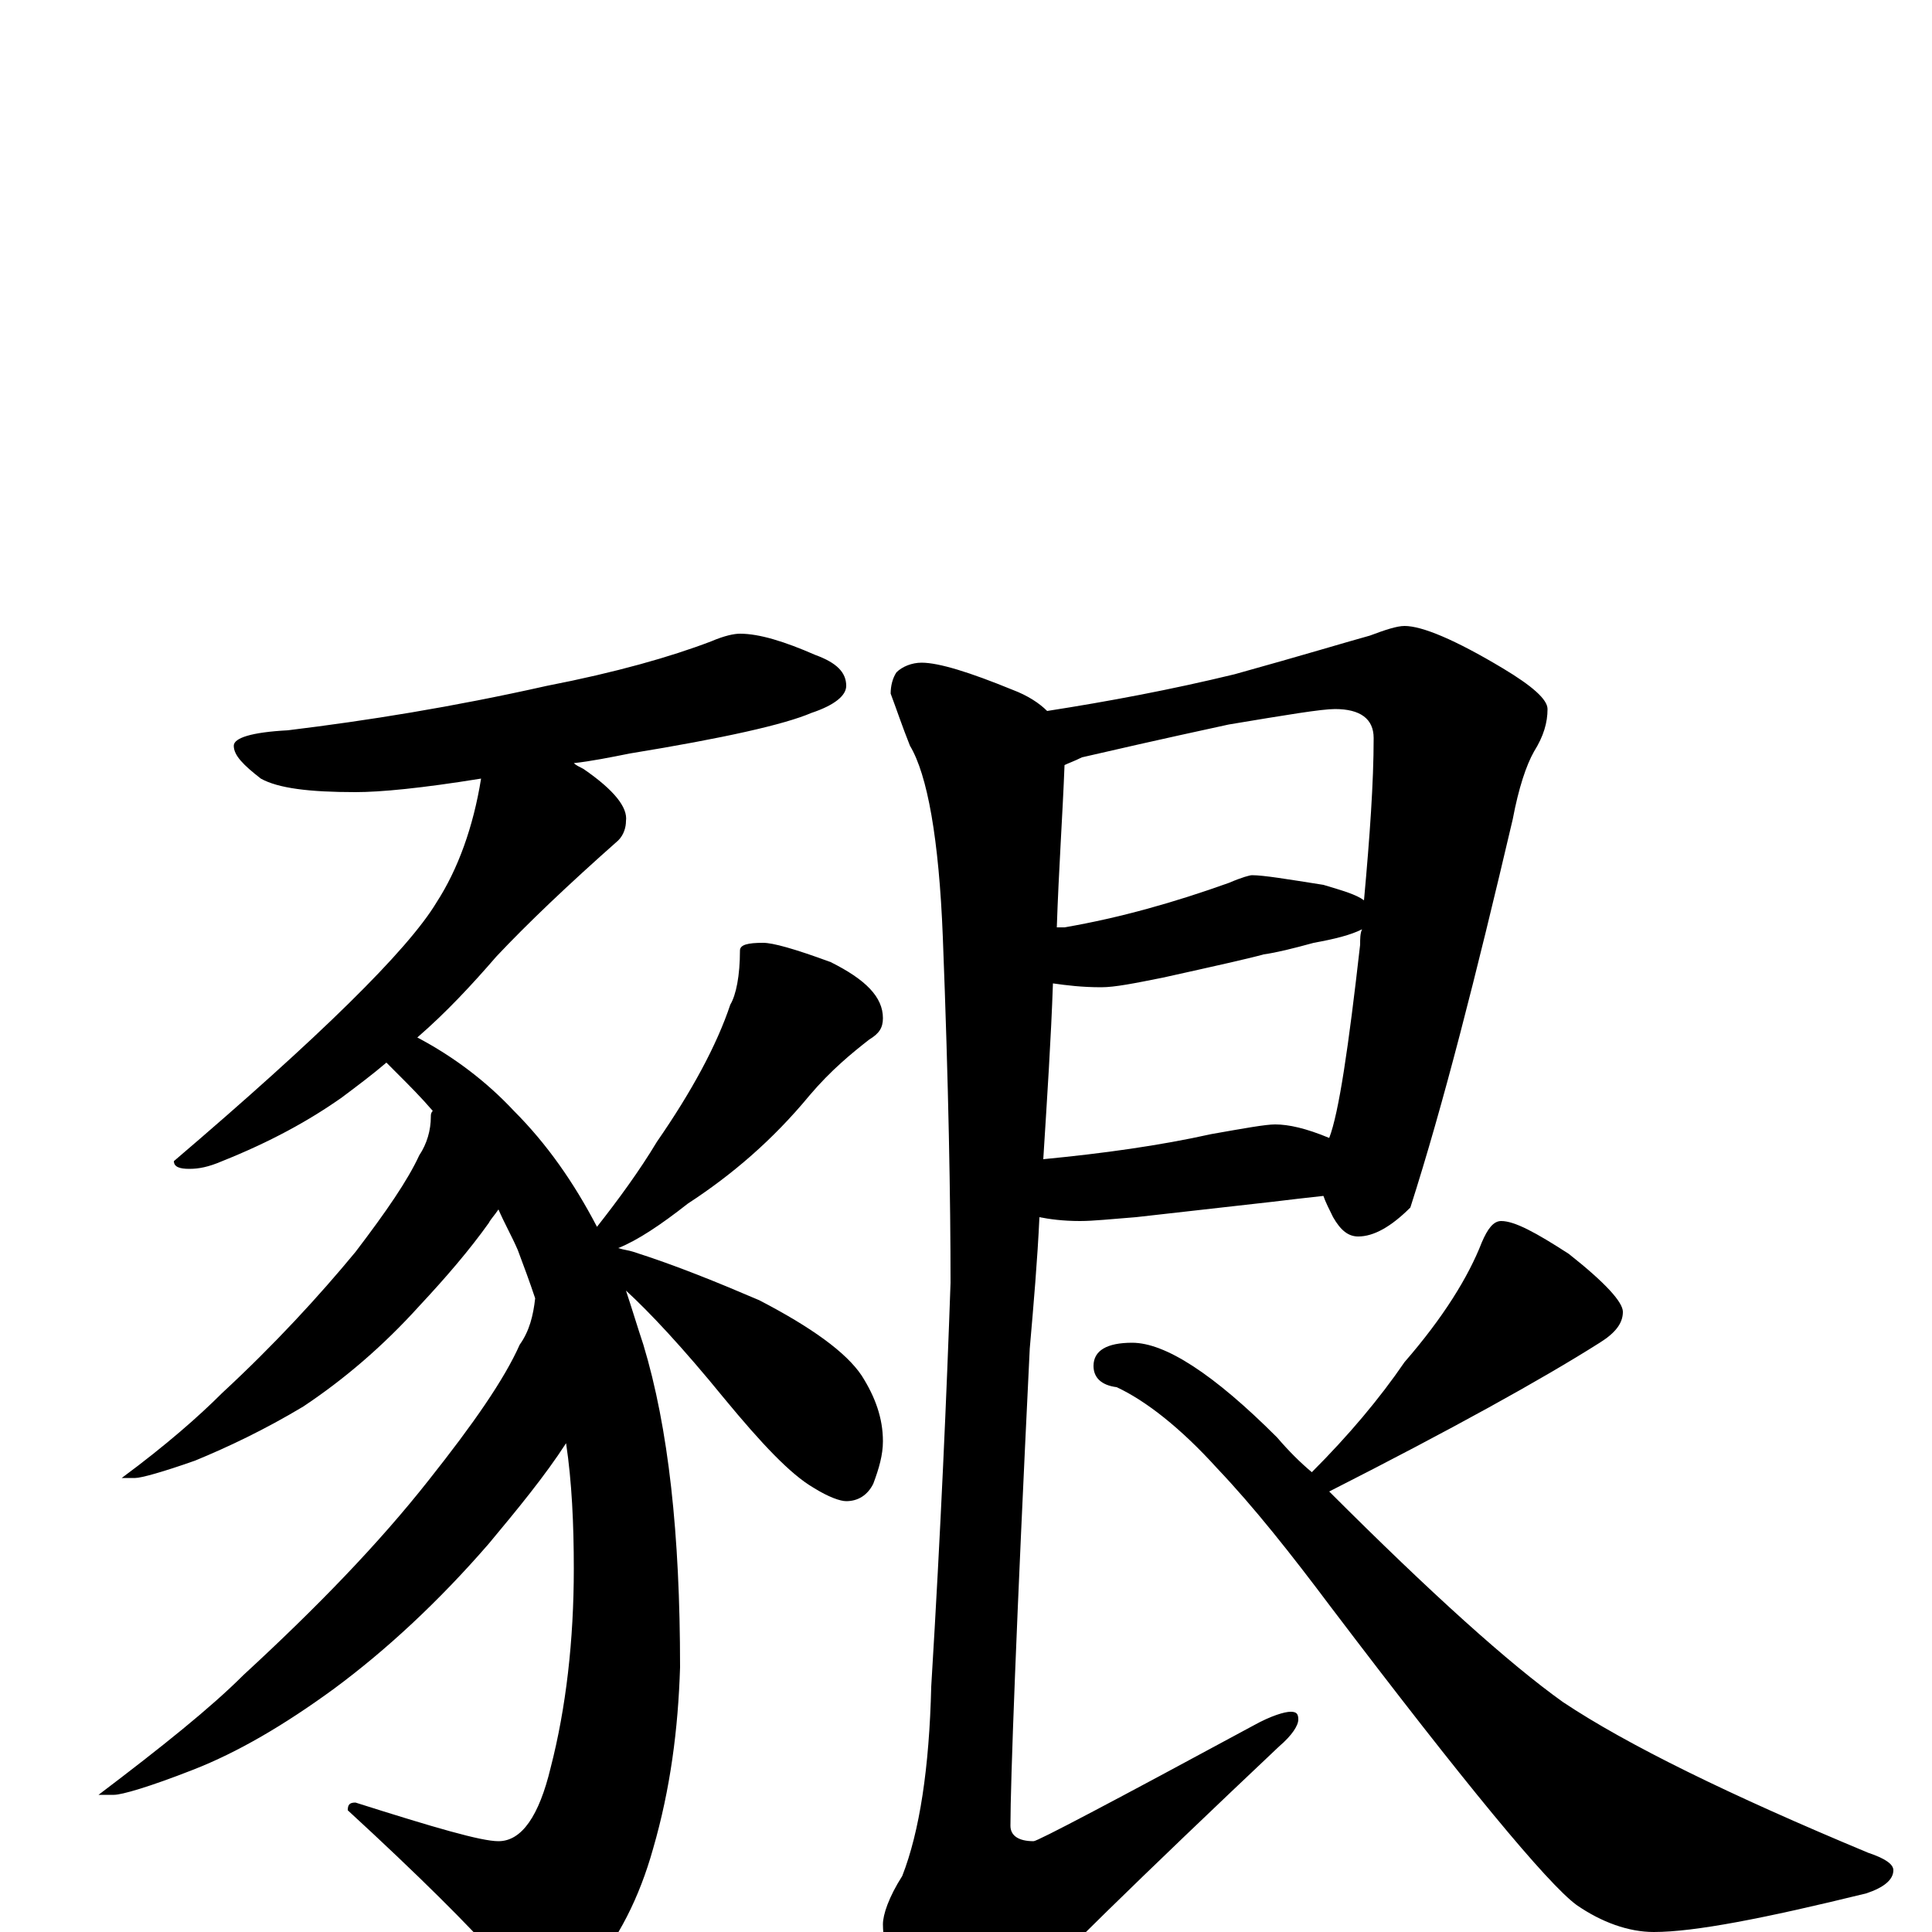 <?xml version="1.0" encoding="utf-8" ?>
<!DOCTYPE svg PUBLIC "-//W3C//DTD SVG 1.1//EN" "http://www.w3.org/Graphics/SVG/1.1/DTD/svg11.dtd">
<svg version="1.1" id="Layer_1" xmlns="http://www.w3.org/2000/svg" xmlns:xlink="http://www.w3.org/1999/xlink" x="0px" y="145px" width="1000px" height="1000px" viewBox="0 0 1000 1000" enable-background="new 0 0 1000 1000" xml:space="preserve">
<g id="Layer_1">
<path id="glyph" transform="matrix(1 0 0 -1 0 1000)" d="M383,672C393,672 406,668 422,661C433,657 438,652 438,645C438,640 432,635 420,631C406,625 375,618 326,610C316,608 306,606 297,605C298,604 300,603 302,602C318,591 325,582 324,575C324,572 323,568 320,565C294,542 273,522 257,505C244,490 231,476 216,463C235,453 252,440 266,425C283,408 297,388 309,365C320,379 331,394 340,409C358,435 371,459 378,480C381,485 383,495 383,508C383,511 387,512 395,512C400,512 411,509 430,502C448,493 457,484 457,473C457,468 455,465 450,462C441,455 430,446 419,433C400,410 379,392 356,377C342,366 330,358 320,354C323,353 325,353 328,352C350,345 372,336 393,327C420,313 438,300 446,288C453,277 457,266 457,254C457,247 455,240 452,232C449,226 444,223 438,223C435,223 429,225 421,230C409,237 394,253 375,276C353,303 336,321 324,332C327,323 330,313 333,304C346,261 352,206 352,137C351,105 347,74 338,43C331,18 320,-4 305,-21C298,-28 292,-31 285,-31C277,-31 268,-25 258,-14C243,3 217,29 180,63C180,66 181,67 184,67C225,54 249,47 258,47C270,47 279,60 285,85C293,116 297,151 297,188C297,211 296,233 293,253C282,236 268,219 253,201C227,171 200,146 173,126C147,107 123,93 100,84C77,75 63,71 59,71l-8,0C84,96 109,116 126,133C164,168 196,201 222,234C245,263 261,286 269,304C274,311 276,319 277,328C274,337 271,345 268,353C265,360 261,367 258,374C256,371 254,369 253,367C243,353 231,339 217,324C198,303 178,286 157,272C137,260 118,251 101,244C84,238 73,235 70,235l-7,0C86,252 103,267 115,279C142,304 165,329 184,352C200,373 211,389 217,402C221,408 223,415 223,422C223,423 223,424 224,425C218,432 212,438 205,445C203,447 201,449 200,450C193,444 185,438 177,432C160,420 140,409 115,399C108,396 103,395 98,395C93,395 90,396 90,399C165,463 211,508 226,533C237,550 245,572 249,597C218,592 197,590 184,590C160,590 144,592 135,597C126,604 121,609 121,614C121,618 130,621 149,622C190,627 234,634 283,645C319,652 347,660 368,668C375,671 380,672 383,672M727,676C736,676 753,669 778,654C793,645 801,638 801,633C801,626 799,619 794,611C790,604 786,592 783,576C764,495 747,428 730,375C720,365 711,360 703,360C698,360 694,363 690,370C688,374 686,378 685,381C676,380 667,379 659,378l-71,-8C575,369 566,368 559,368C550,368 543,369 538,370C537,348 535,325 533,302C526,159 523,77 523,55C523,50 527,47 535,47C537,47 575,67 649,107C658,112 665,114 668,114C671,114 672,113 672,110C672,107 669,102 662,96C590,28 543,-18 521,-42C510,-53 503,-58 500,-58C491,-58 482,-53 475,-43C463,-24 457,-9 457,4C457,9 460,18 467,29C476,52 481,85 482,127C487,209 490,279 492,336C492,378 491,438 488,515C486,566 480,599 471,614C467,624 464,633 461,641C461,645 462,649 464,652C467,655 472,657 477,657C486,657 502,652 524,643C532,640 538,636 542,632C574,637 606,643 639,651C675,661 698,668 709,671C717,674 723,676 727,676M551,604C550,578 548,550 547,520C548,520 550,520 551,520C580,525 608,533 636,543C643,546 647,547 648,547C654,547 666,545 685,542C695,539 702,537 706,534C709,567 711,595 711,618C711,628 704,633 691,633C684,633 666,630 636,625C599,617 573,611 560,608C556,606 553,605 551,604M545,491C544,462 542,432 540,400C571,403 600,407 627,413C644,416 655,418 660,418C667,418 676,416 688,411C693,424 698,458 704,511C704,514 704,517 705,519C699,516 691,514 680,512C669,509 661,507 654,506C647,504 629,500 602,494C587,491 577,489 570,489C560,489 552,490 545,491M777,368C784,368 795,362 812,351C831,336 840,326 840,321C840,315 836,310 828,305C798,286 751,260 688,228C741,175 781,139 809,119C842,97 895,71 967,41C976,38 980,35 980,32C980,27 975,23 966,20C913,7 877,0 856,0C843,0 829,5 816,14C801,25 758,77 689,168C668,196 649,220 630,240C611,261 593,275 578,282C570,283 566,287 566,293C566,301 573,305 586,305C603,305 628,289 661,256C667,249 673,243 679,238C698,257 714,276 727,295C747,318 760,339 767,357C770,364 773,368 777,368z"/>
</g>
</svg>
